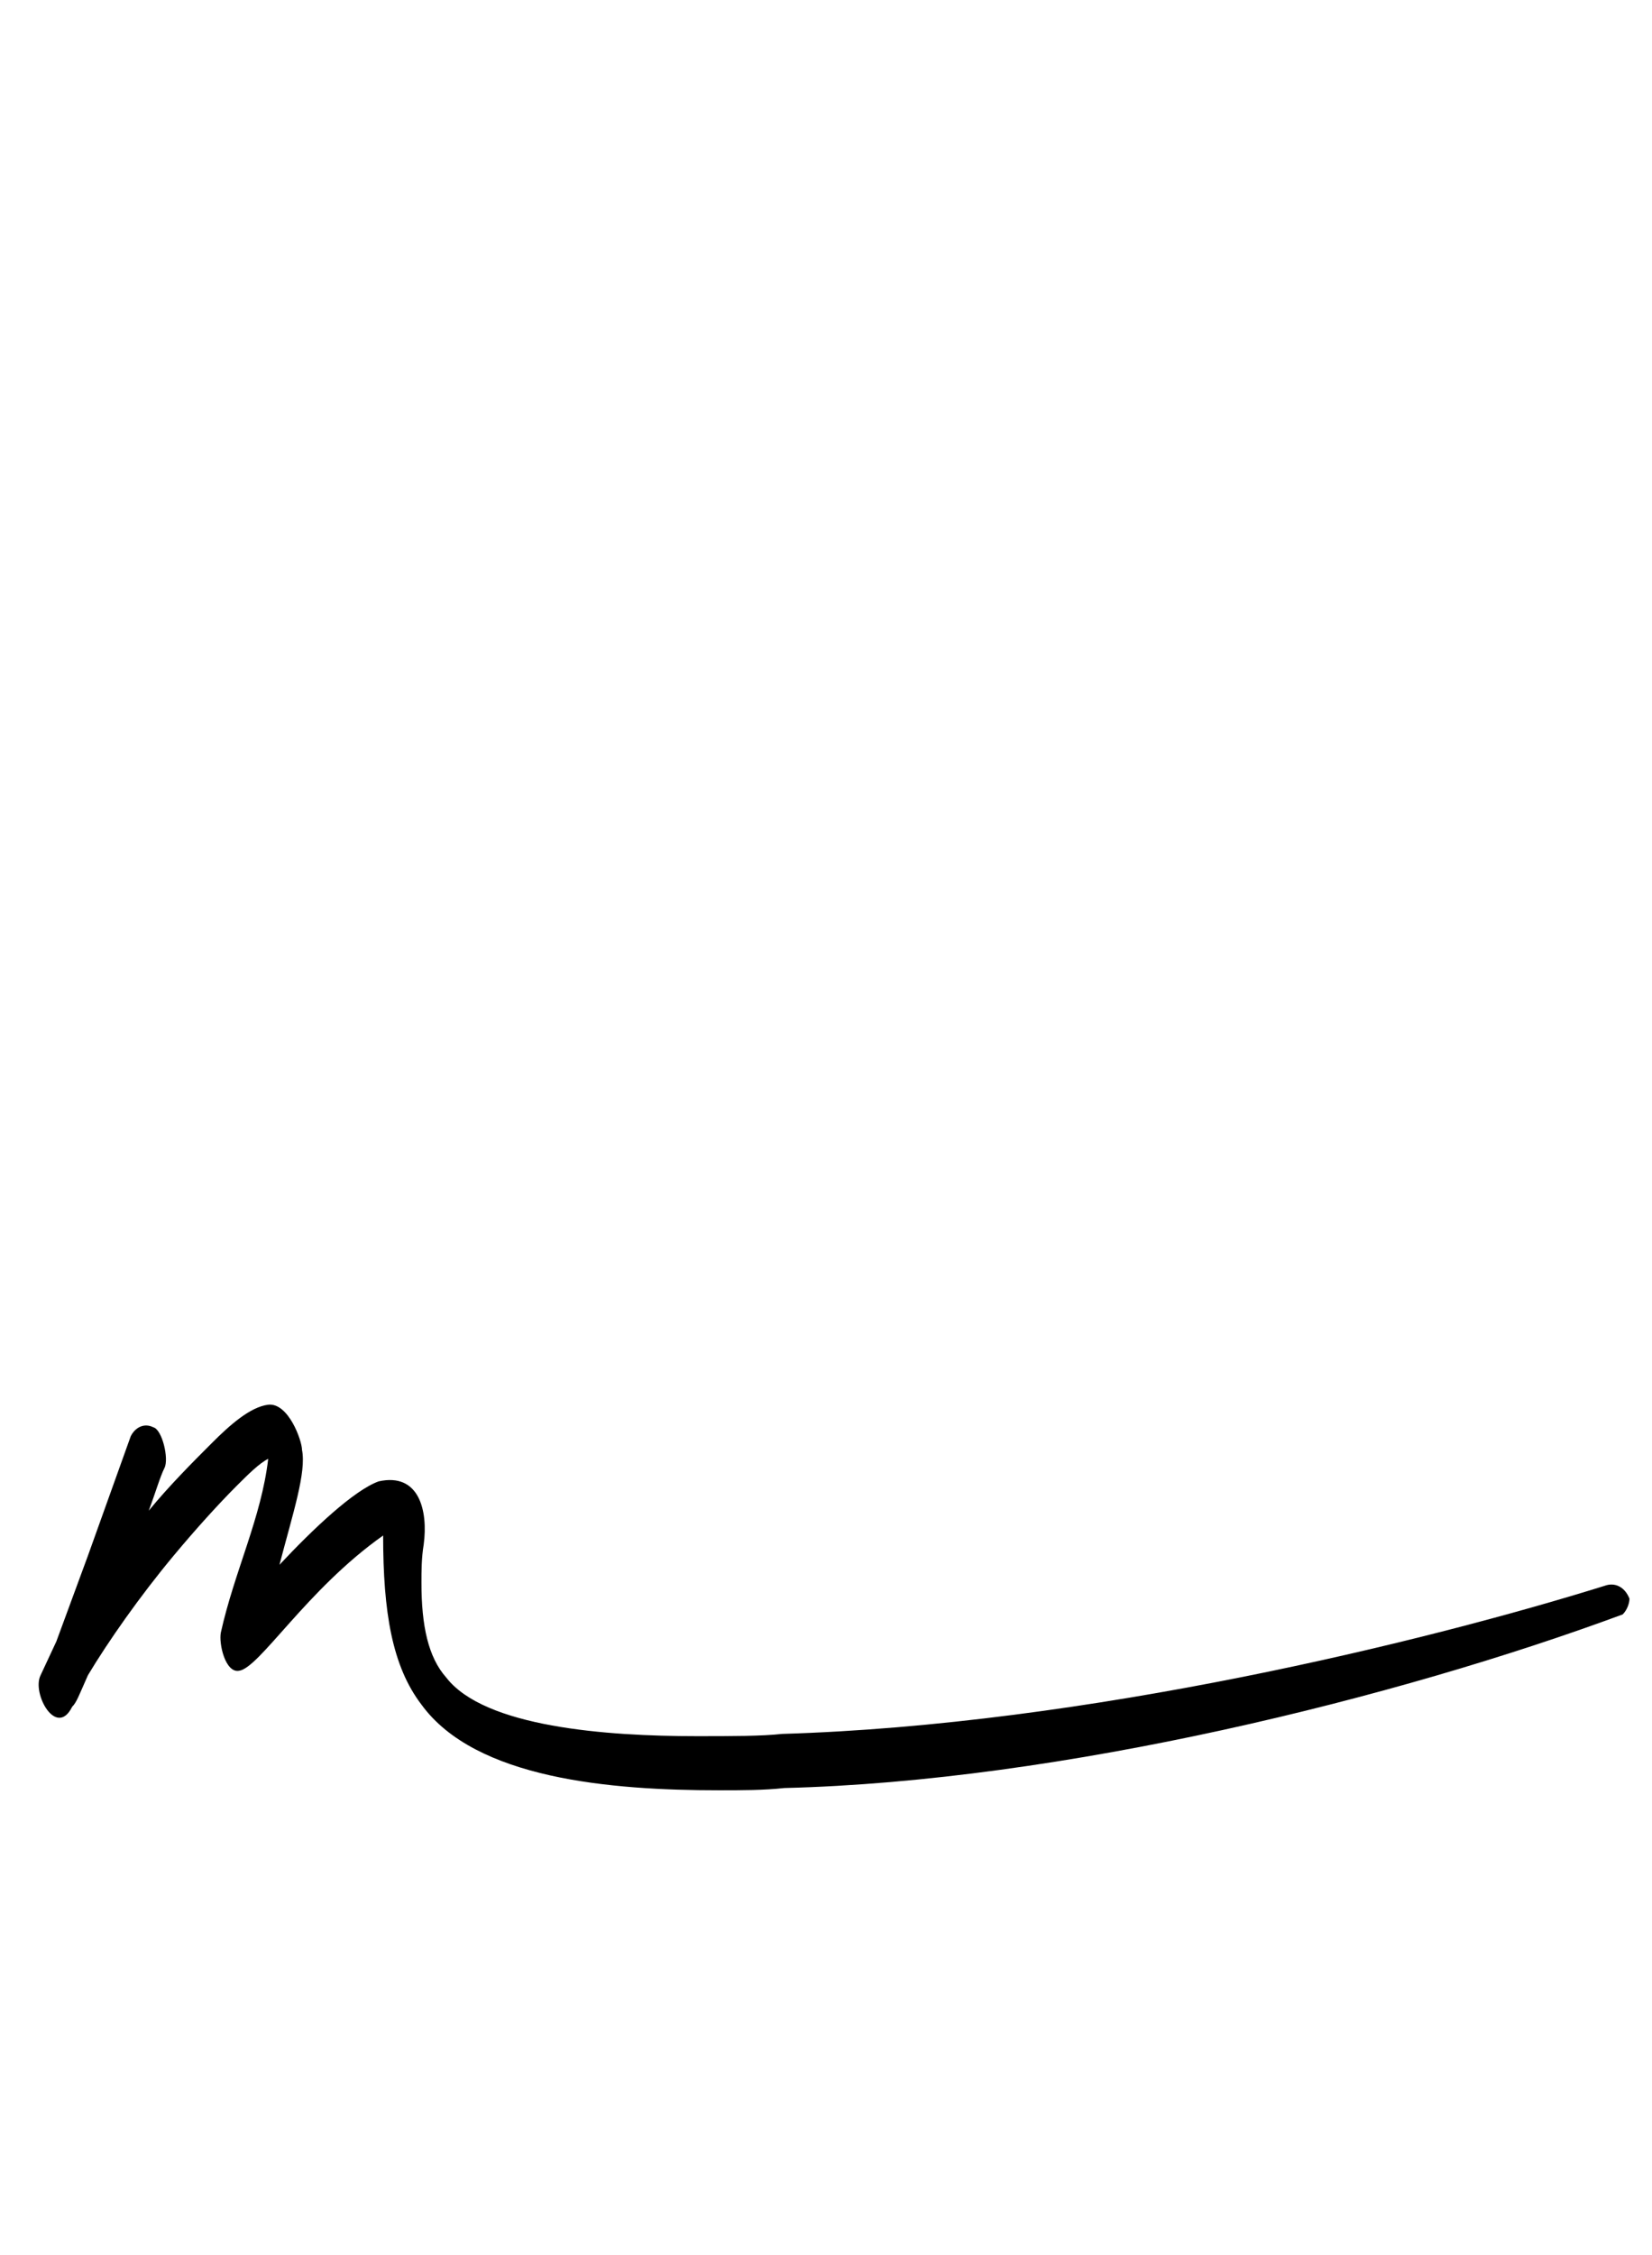 <?xml version="1.0" standalone="no"?>
<!DOCTYPE svg PUBLIC "-//W3C//DTD SVG 1.1//EN" "http://www.w3.org/Graphics/SVG/1.1/DTD/svg11.dtd" >
<svg xmlns="http://www.w3.org/2000/svg" xmlns:xlink="http://www.w3.org/1999/xlink" version="1.1" viewBox="-10 0 733 1000">
   <path fill="currentColor"
d="M178 685c-1 6 -1 12 -1 17c0 19 3 33 11 42c17 22 71 26 111 26c16 0 29 0 38 -1c135 -4 286 -41 366 -66c4 -1 8 1 10 6c0 2 -1 5 -3 7c-100 37 -249 74 -372 77c-9 1 -19 1 -29 1c-48 0 -108 -5 -132 -38c-13 -17 -17 -41 -17 -75c-34 24 -55 59 -64 60
c-6 1 -9 -12 -8 -17c6 -27 18 -51 21 -77c-4 2 -9 7 -14 12c-8 8 -18 19 -28 31c-15 18 -29 38 -38 53c-4 9 -5 12 -7 14c-7 14 -18 -6 -14 -14l7 -15l14 -38l19 -53c2 -4 6 -6 10 -4c4 1 7 14 5 18s-4 11 -7 19c9 -11 20 -22 28 -30s17 -16 25 -17c9 -1 15 16 15 20
c2 10 -4 28 -10 51c15 -16 33 -33 44 -37c18 -4 22 13 20 28z" />
</svg>
